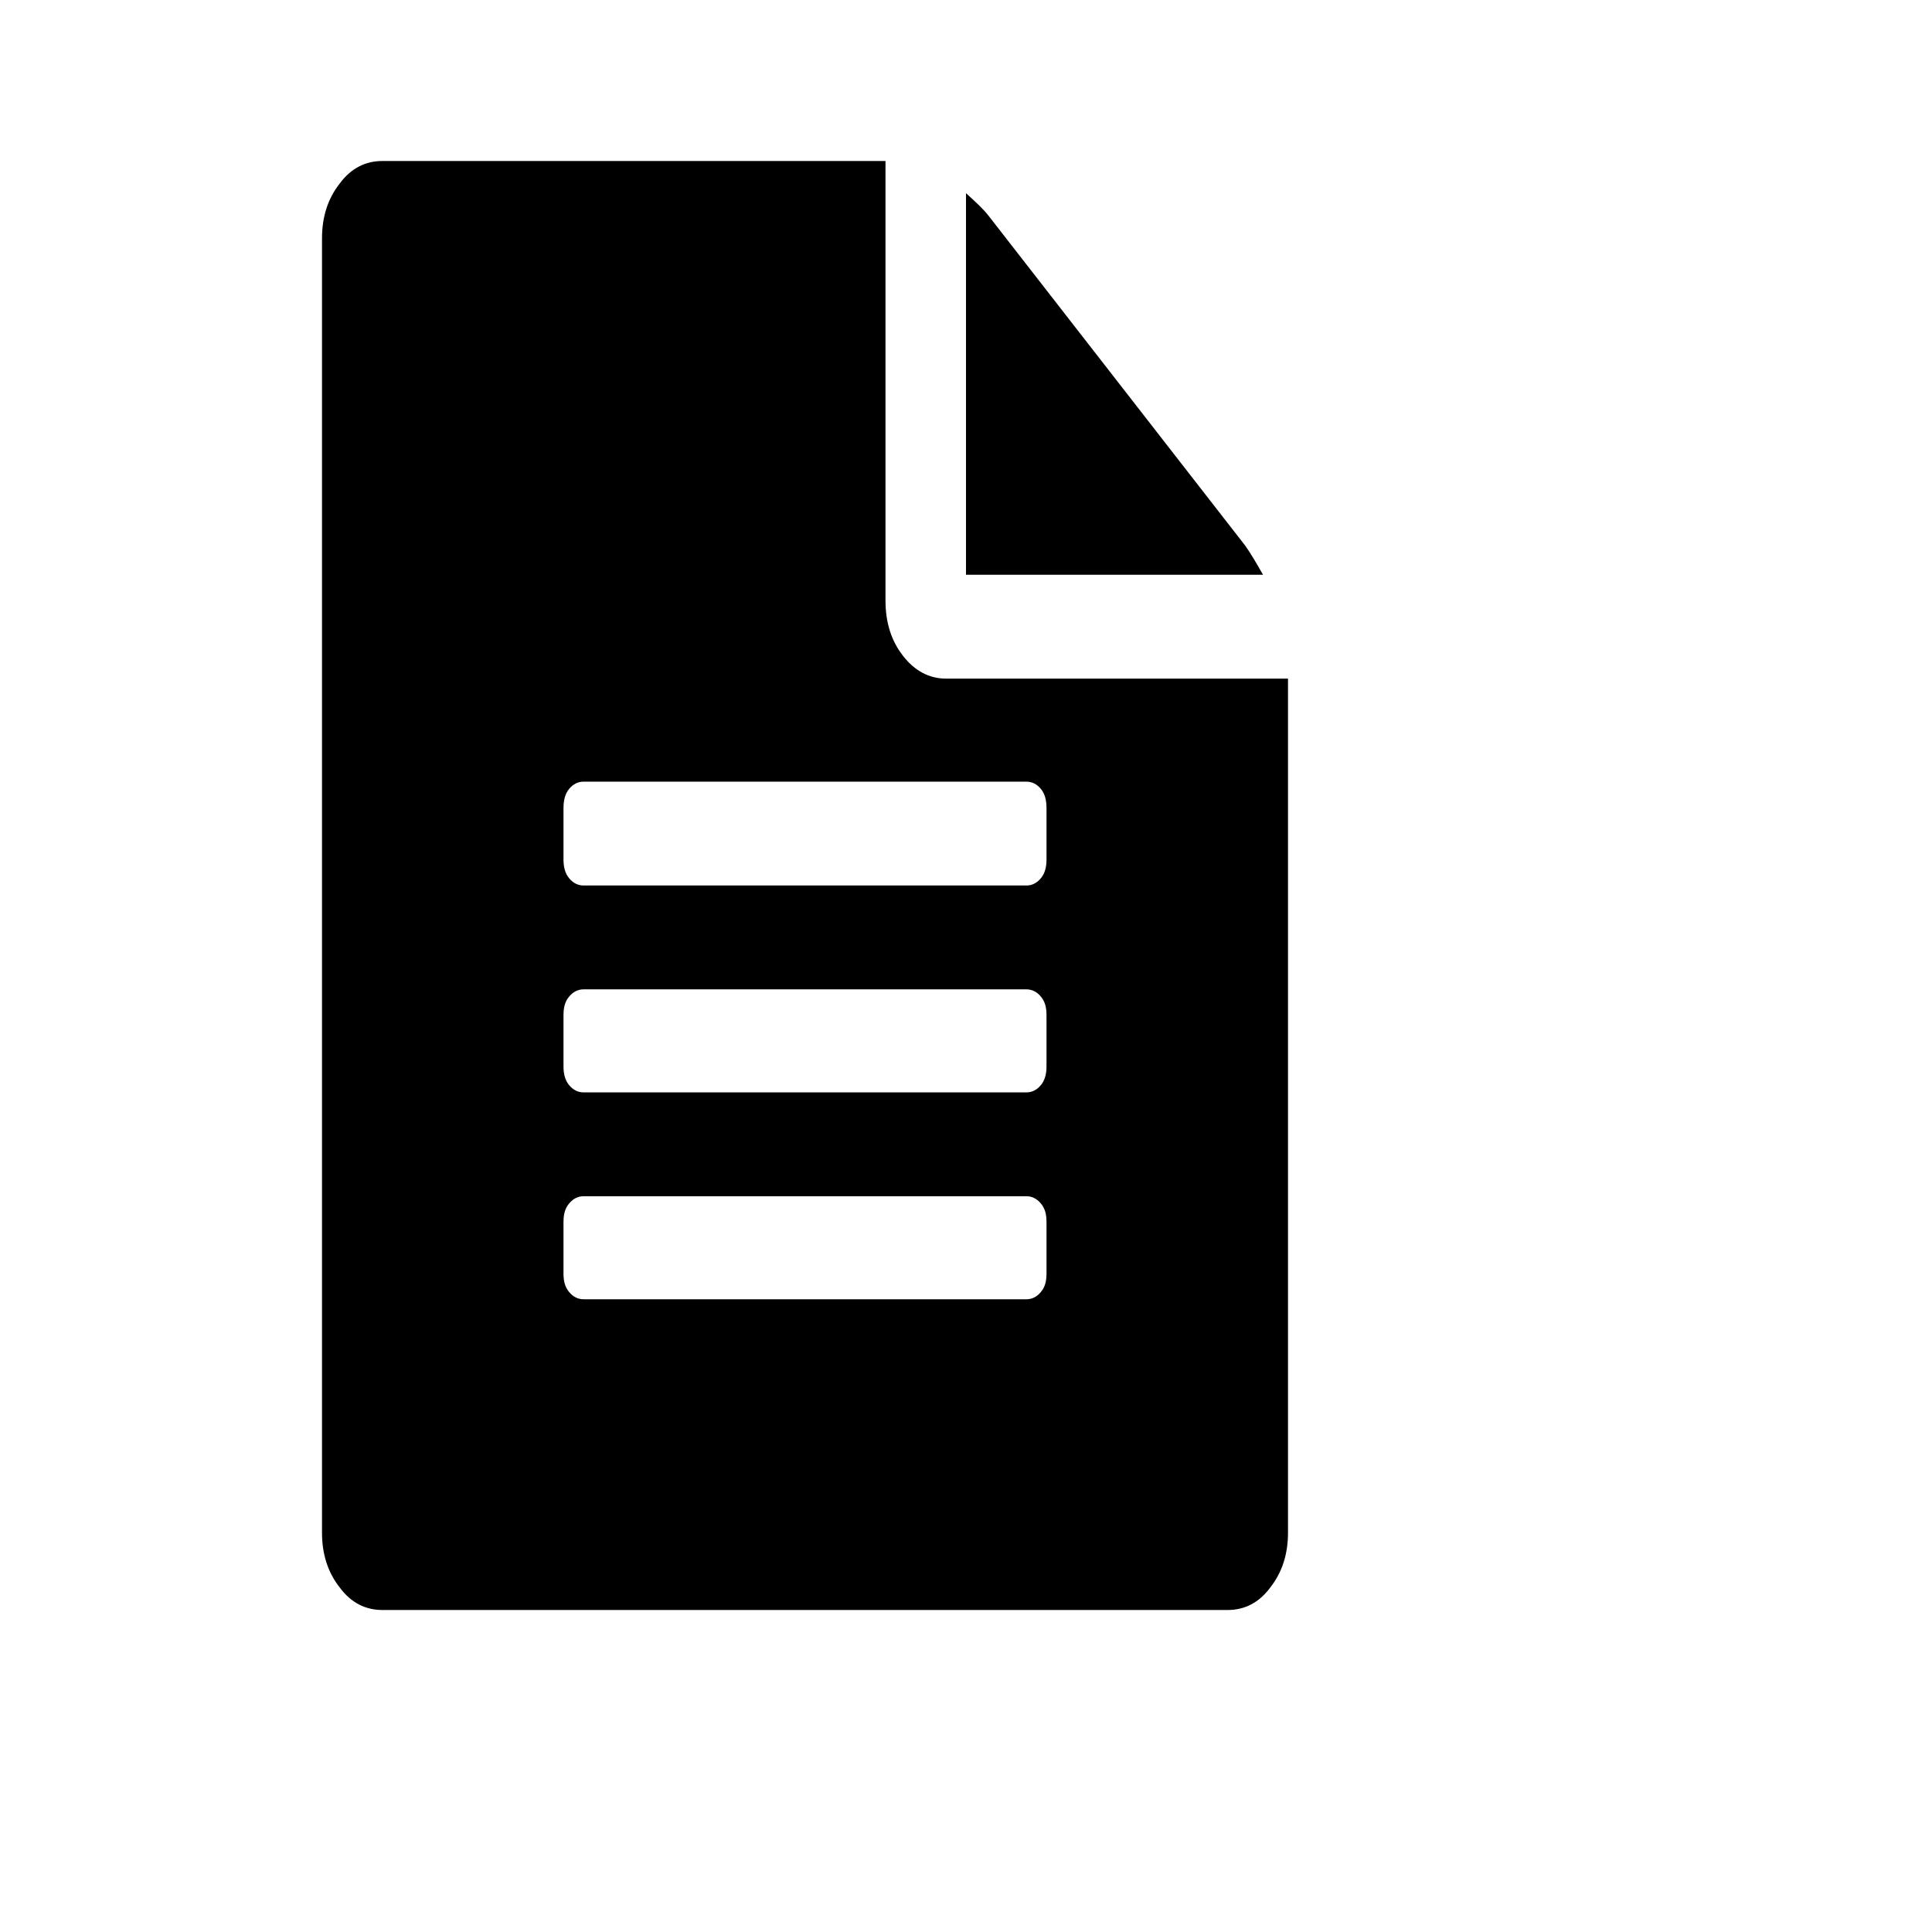 <svg version="1.2" baseProfile="tiny-ps" xmlns="http://www.w3.org/2000/svg" viewBox="0 0 24 24" width="24" height="24">
	<title>priv-download-chan-icon-svg</title>
	<style>
		tspan { white-space:pre }
		.shp0 { fill: #000000 } 
	</style>
	<path id="Shape 2" class="shp0" d="M12.28 2.68C12.21 2.59 12.11 2.5 12 2.4L12 7.14L15.69 7.14C15.61 7 15.54 6.88 15.47 6.78L12.28 2.68ZM11.22 8.15C11.07 7.96 11 7.73 11 7.46L11 2L4.75 2C4.54 2 4.36 2.09 4.22 2.28C4.07 2.47 4 2.7 4 2.96L4 19.04C4 19.3 4.07 19.53 4.22 19.72C4.36 19.91 4.54 20 4.75 20L15.25 20C15.46 20 15.64 19.91 15.78 19.72C15.93 19.53 16 19.3 16 19.04L16 8.43L11.75 8.43C11.54 8.43 11.36 8.33 11.22 8.15ZM12.93 16.05C12.88 16.11 12.82 16.14 12.75 16.14L7.25 16.14C7.18 16.14 7.12 16.11 7.07 16.05C7.02 15.99 7 15.92 7 15.82L7 15.18C7 15.08 7.02 15.01 7.07 14.95C7.12 14.89 7.18 14.86 7.25 14.86L12.75 14.86C12.82 14.86 12.88 14.89 12.93 14.95C12.98 15.01 13 15.08 13 15.18L13 15.82C13 15.92 12.98 15.99 12.93 16.05ZM12.93 13.48C12.88 13.54 12.82 13.57 12.75 13.57L7.25 13.57C7.18 13.57 7.12 13.54 7.07 13.48C7.02 13.42 7 13.34 7 13.25L7 12.61C7 12.51 7.02 12.44 7.07 12.38C7.12 12.32 7.18 12.29 7.25 12.29L12.75 12.29C12.82 12.29 12.88 12.32 12.93 12.38C12.98 12.44 13 12.51 13 12.61L13 13.25C13 13.34 12.98 13.42 12.93 13.48ZM12.93 10.91C12.88 10.97 12.82 11 12.75 11L7.25 11C7.18 11 7.12 10.97 7.07 10.91C7.02 10.85 7 10.77 7 10.68L7 10.04C7 9.94 7.02 9.86 7.07 9.8C7.12 9.74 7.18 9.71 7.25 9.71L12.75 9.71C12.82 9.71 12.88 9.74 12.93 9.8C12.98 9.86 13 9.94 13 10.04L13 10.68C13 10.77 12.98 10.85 12.93 10.91Z" />
</svg>